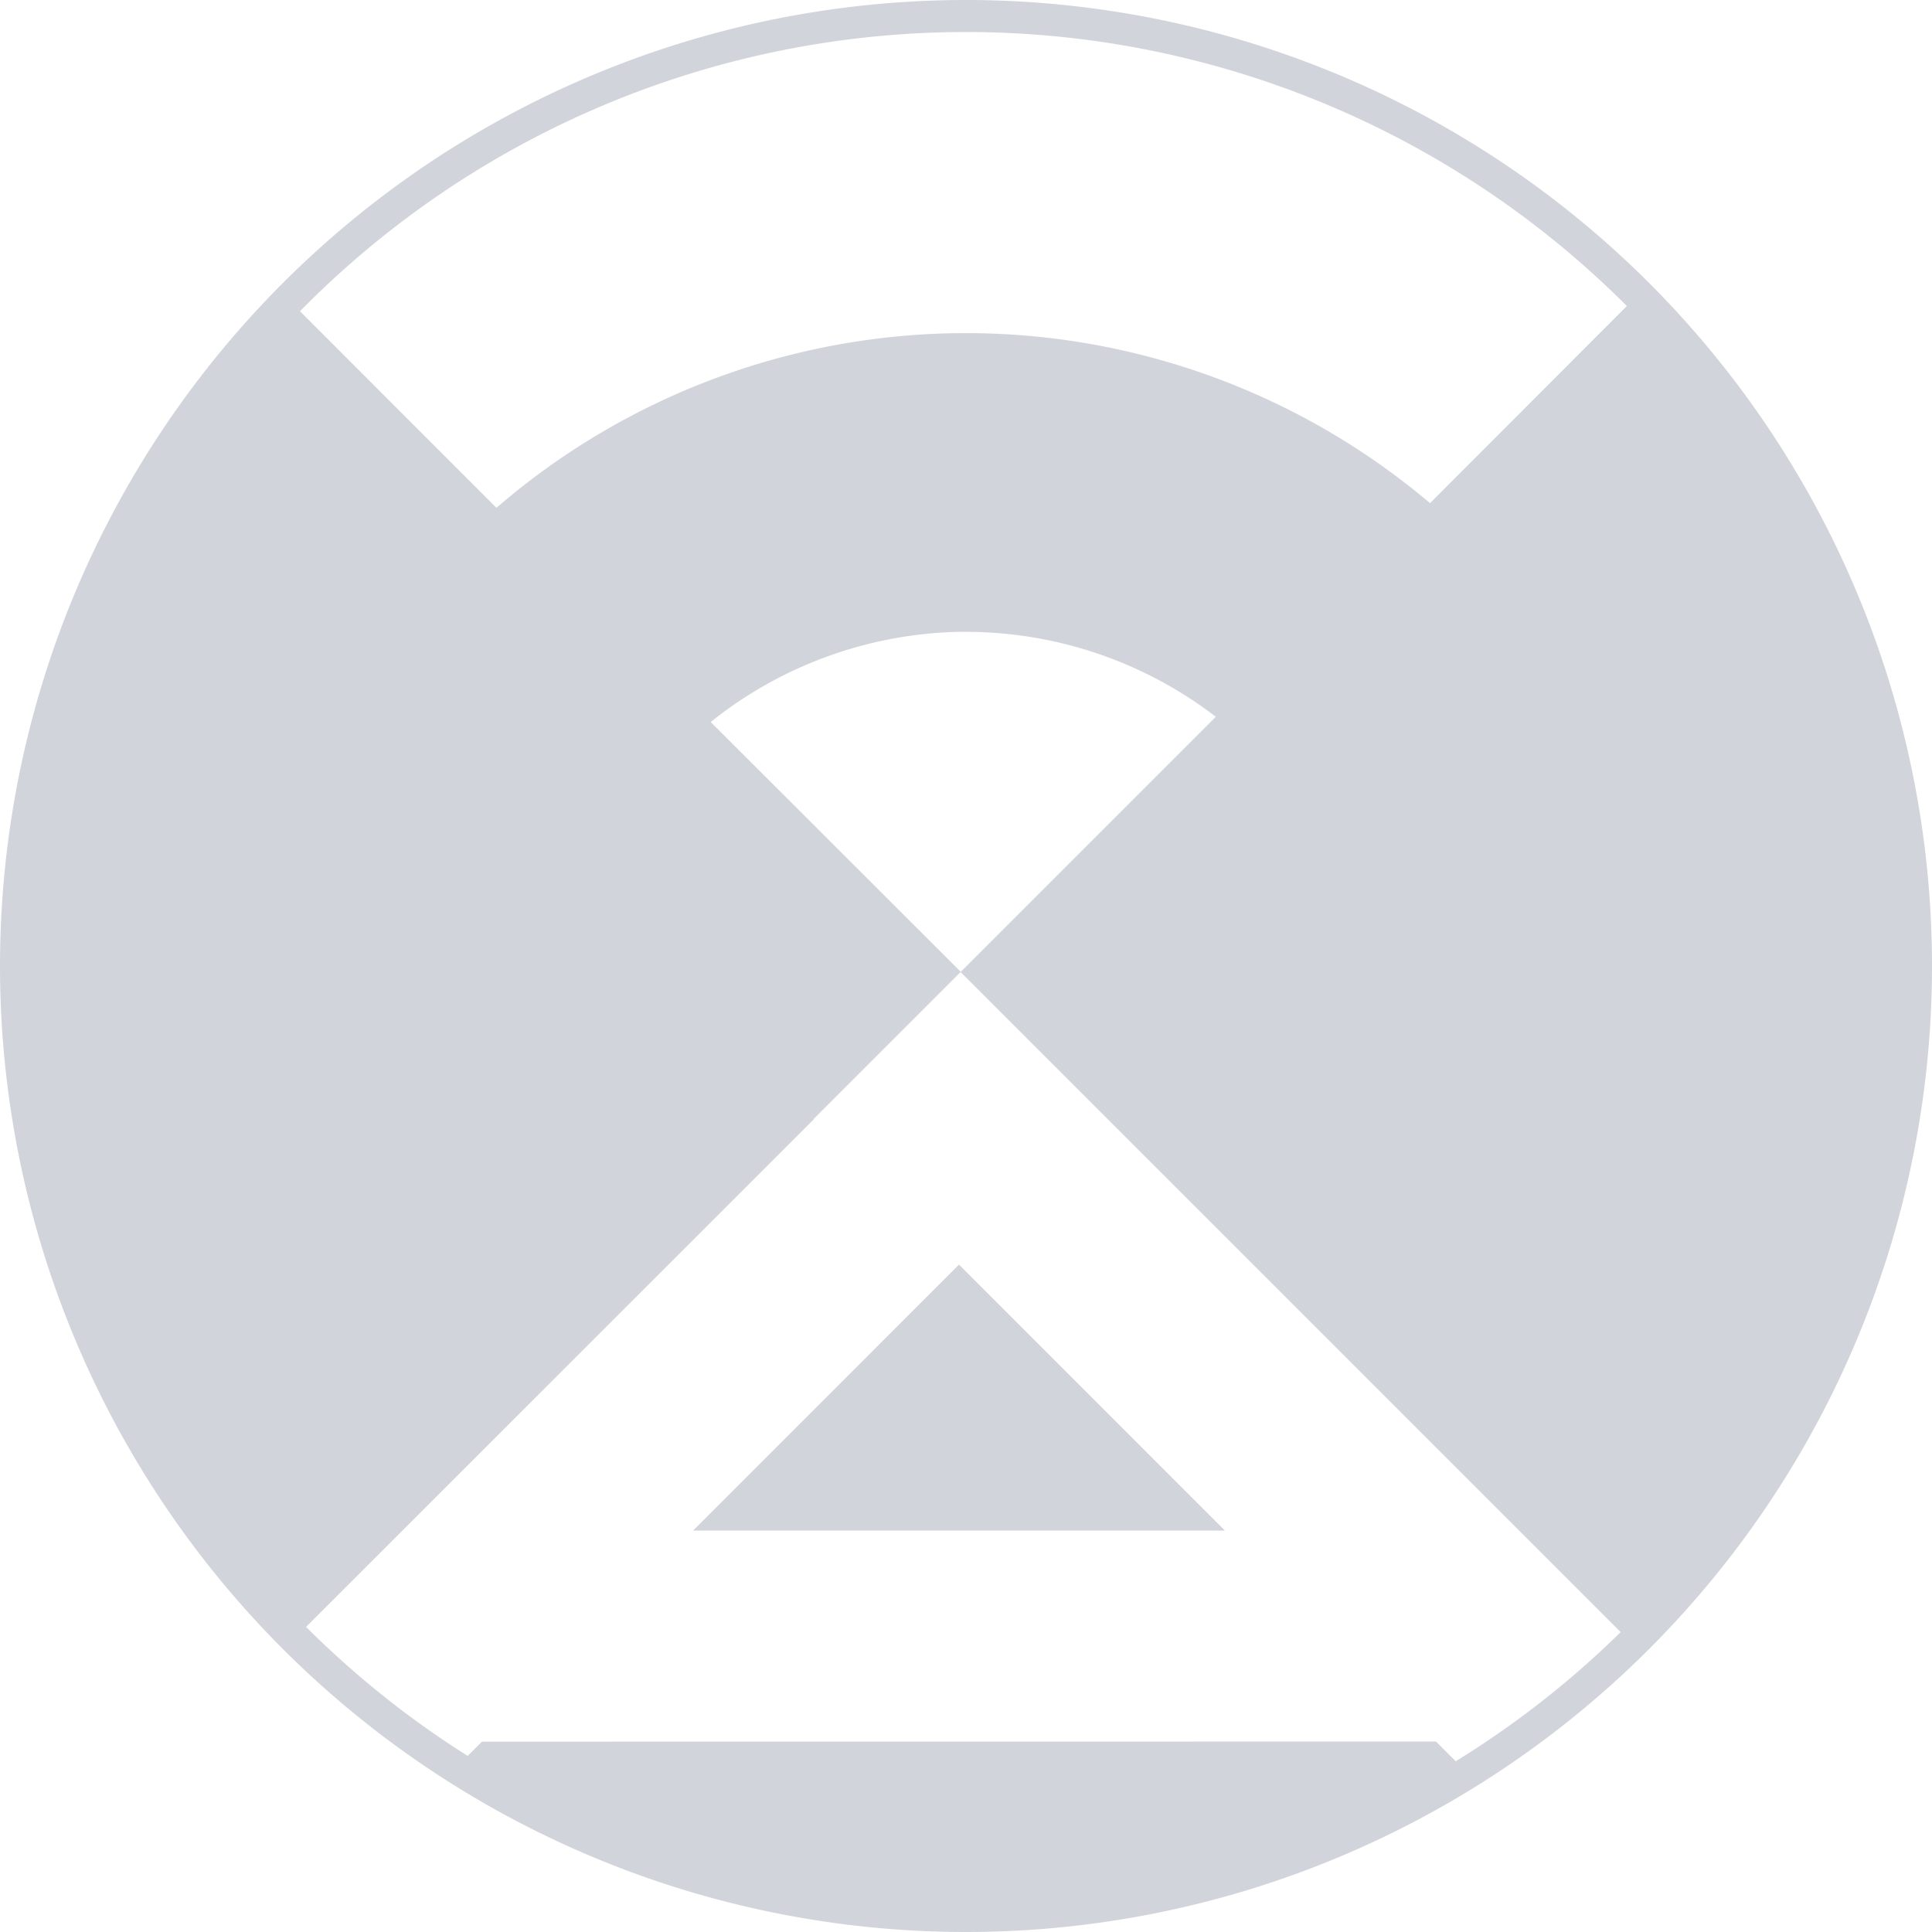 <svg role="img" viewBox="0 0 24 24" xmlns="http://www.w3.org/2000/svg"><path d="m20.491 3.52-2.727 2.73A8.924 8.924 0 0 0 12 4.138a8.924 8.924 0 0 0-5.833 2.17l-2.7-2.702A12 12 0 0 0 0 12a12 12 0 0 0 3.542 8.47l6.567-6.565-.002-.004 1.826-1.826 8.46 8.46A12 12 0 0 0 24 12a12 12 0 0 0-3.509-8.48ZM12 7.849a5.104 5.104 0 0 1 3.103 1.055l-3.168 3.168-3.106-3.103A5.104 5.104 0 0 1 12 7.848Zm-.087 7.86L8.61 19.013h6.606zm-5.926 5.926-.465.465A12 12 0 0 0 12 24a12 12 0 0 0 6.367-1.837l-.528-.529ZM12 0A12 12 0 0 0 0 12a12 12 0 0 0 12 12 12 12 0 0 0 12-12A12 12 0 0 0 12 0Zm0 .398A11.602 11.602 0 0 1 23.602 12 11.602 11.602 0 0 1 12 23.602 11.602 11.602 0 0 1 .398 12 11.602 11.602 0 0 1 12 .398Z" style="fill:#d1d5db;fill-opacity:1"/></svg>